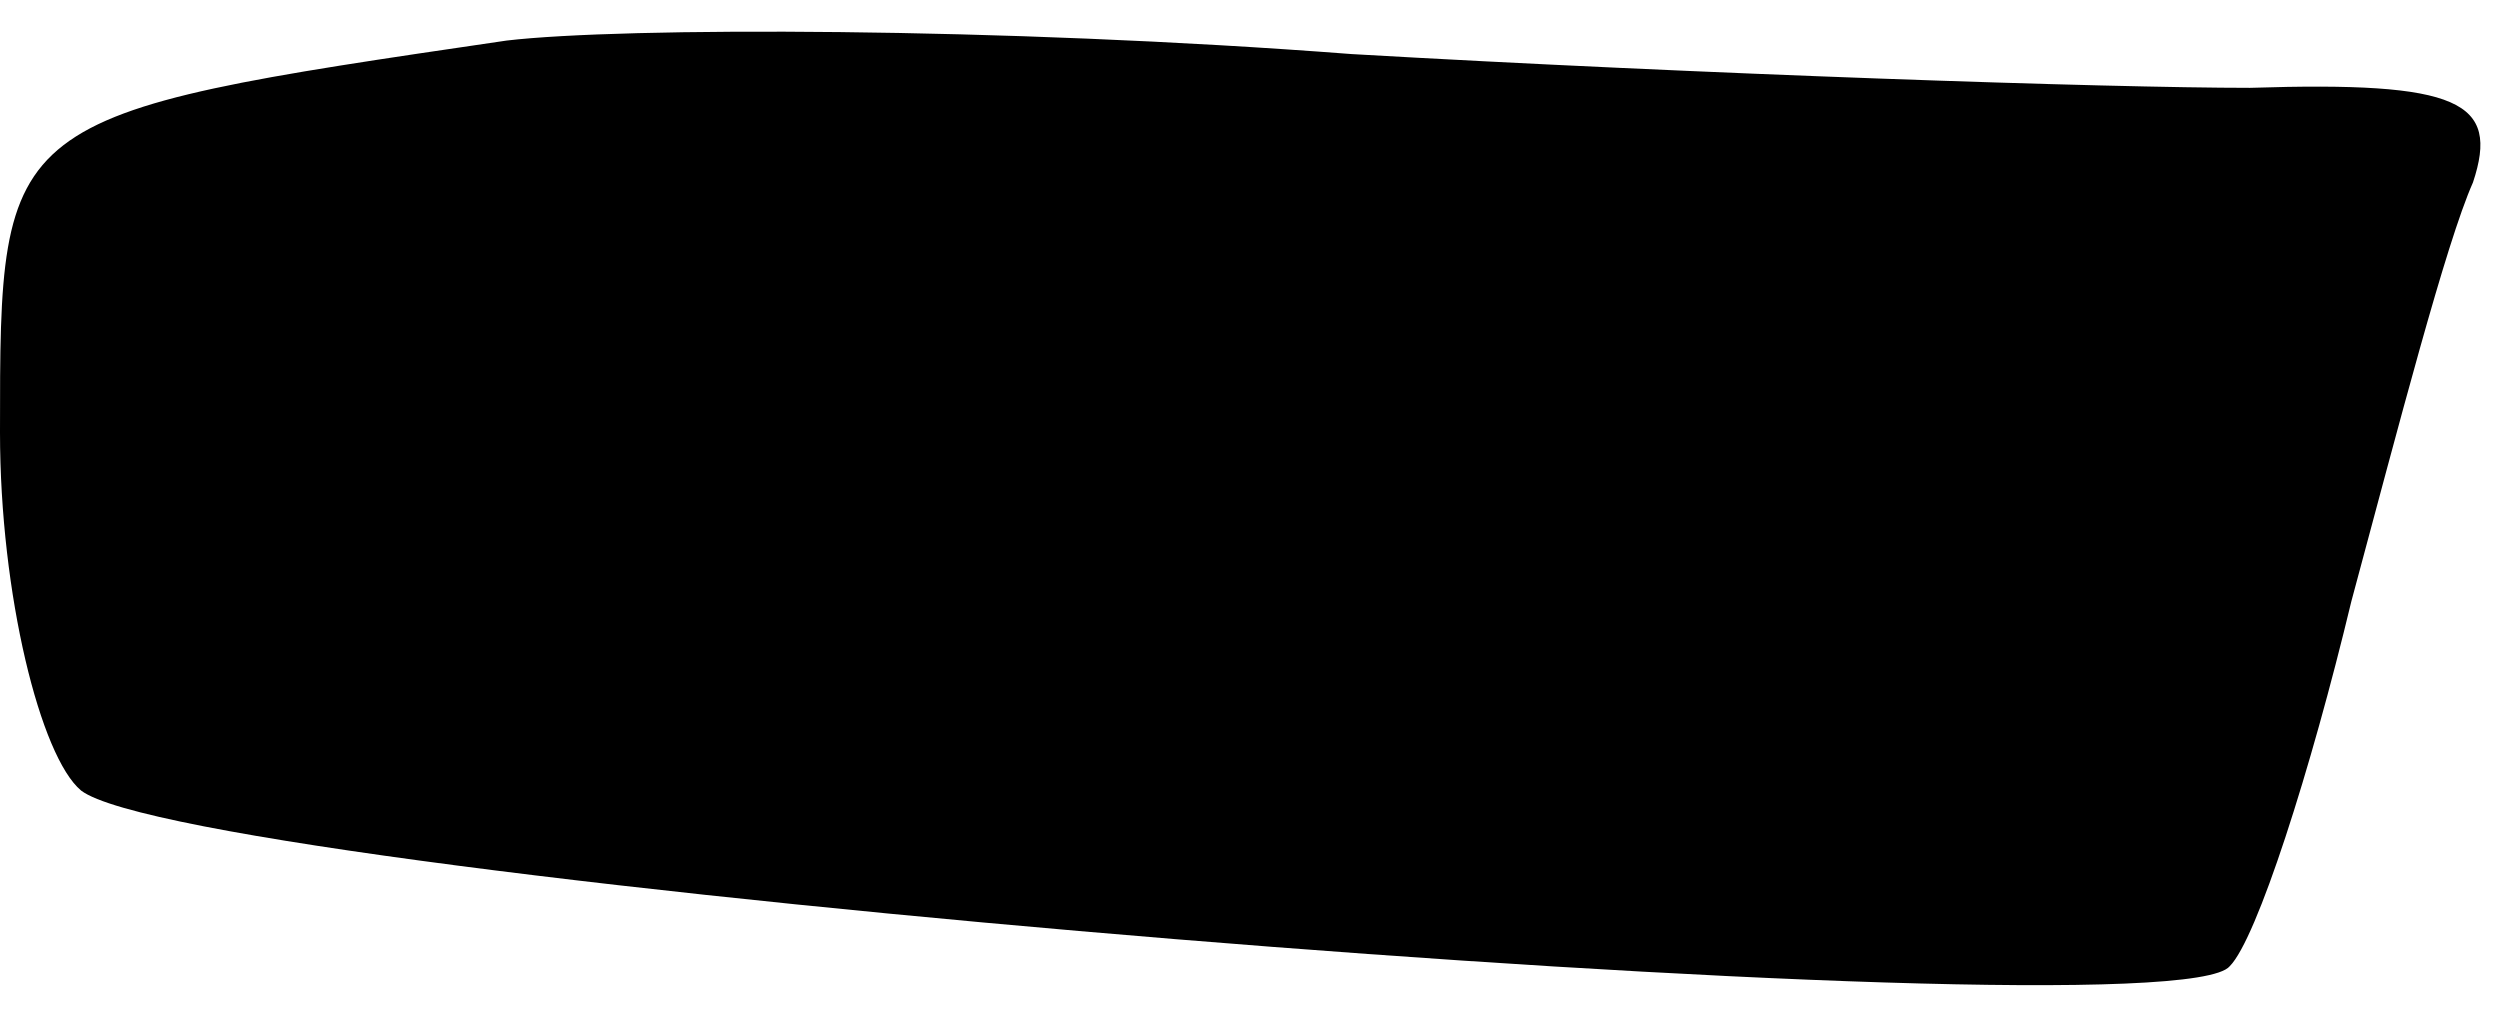 <?xml version="1.0" standalone="no"?>
<!DOCTYPE svg PUBLIC "-//W3C//DTD SVG 20010904//EN"
 "http://www.w3.org/TR/2001/REC-SVG-20010904/DTD/svg10.dtd">
<svg version="1.0" xmlns="http://www.w3.org/2000/svg"
 width="37pt" height="15pt" viewBox="0 0 37 15"
 preserveAspectRatio="xMidYMid meet">
<g transform="translate(0,15) scale(0.1,-0.1)"
fill="#000000" stroke="none">
<path fill="#000000" stroke="none" d="M75 144 c-75 -11 -75 -11 -75 -58 0
-24 6 -48 12 -53 17 -13 309 -37 318 -26 4 4 12 29 18 54 7 26 14 53 18 62 4
12 -2 15 -33 14 -21 0 -81 2 -133 5 -52 4 -108 4 -125 2z"/>
</g>
</svg>
